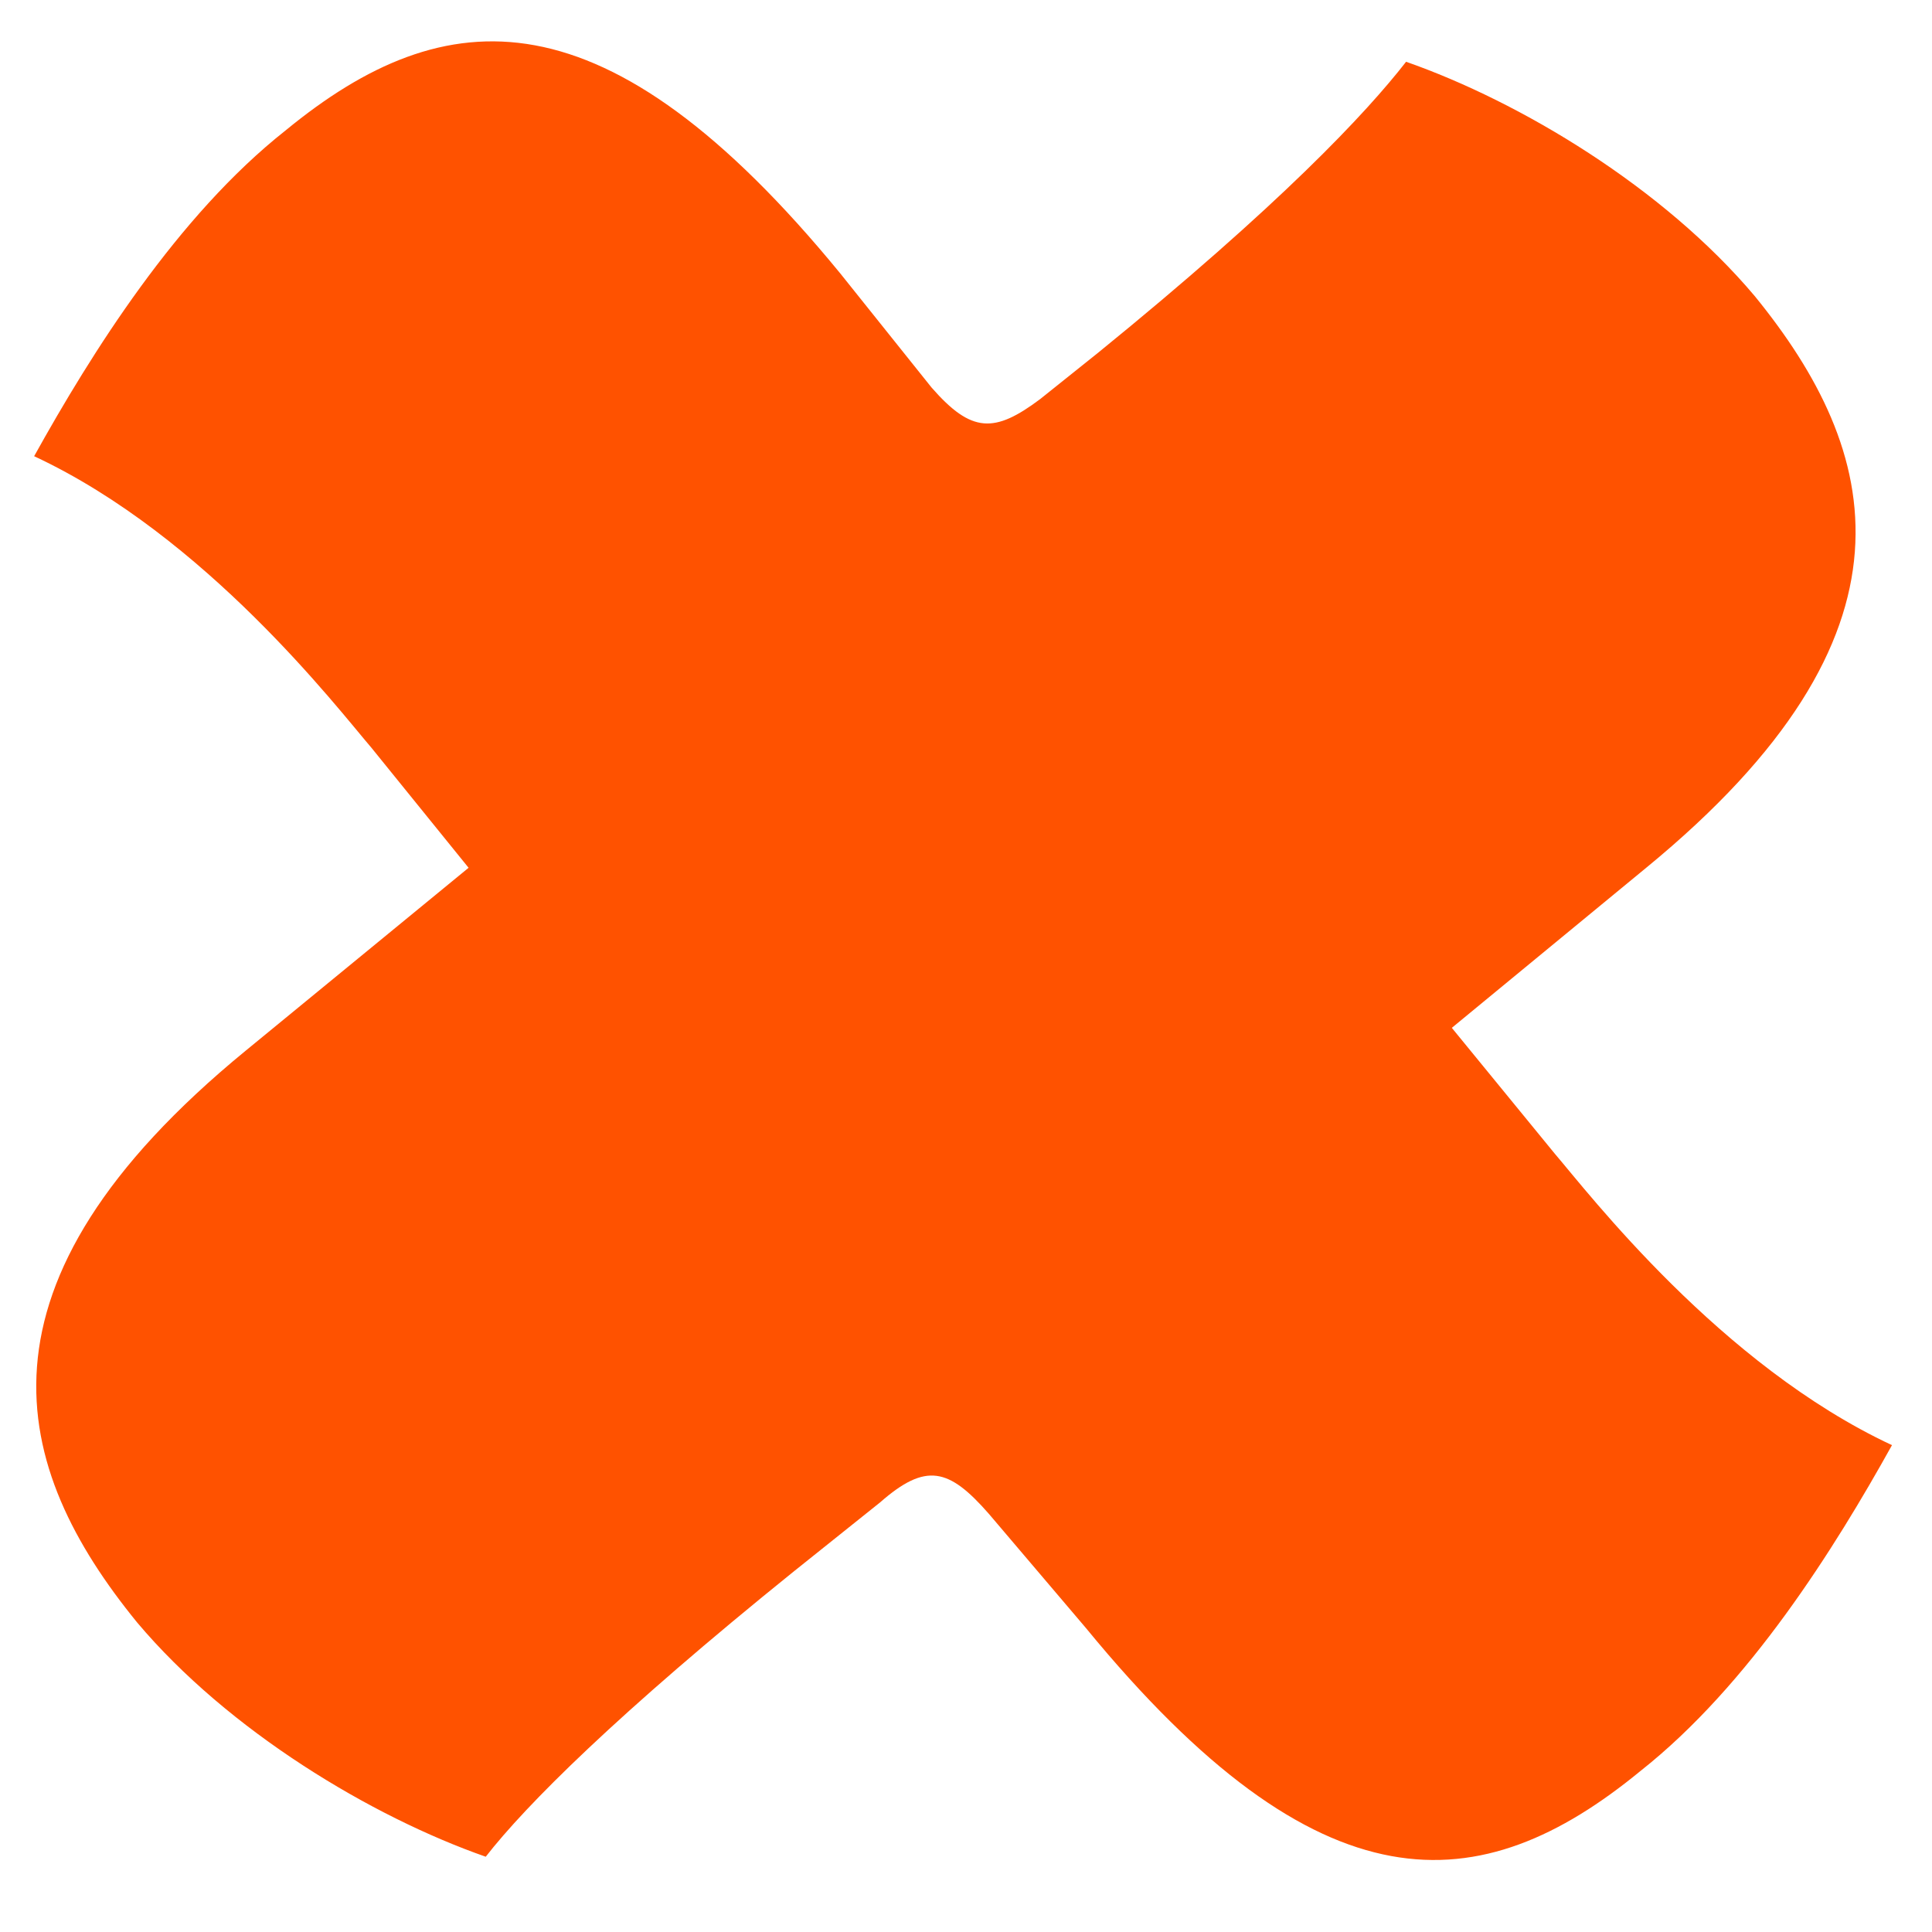 <?xml version="1.0" encoding="UTF-8" standalone="no"?>
<svg
   xmlns:svg="http://www.w3.org/2000/svg"
   xmlns="http://www.w3.org/2000/svg"
   xml:space="preserve"
   viewBox="0 0 17 17"
   height="17"
   width="17"
   y="0px"
   x="0px"
   id="Layer_1"
   version="1.1">
<style
   id="style2"
   type="text/css">
	.st0{fill:#FF5200;}
</style>
<g
   transform="matrix(0.503,0,0,0.503,-0.102,-0.211)"
   id="g6">
	<path
   style="fill:#ff5200"
   id="path4"
   d="M 16.5,7.2 C 17.2,8 17.6,8 18.4,7.4 l 1,-0.8 c 3.2,-2.6 4.7,-4.2 5.4,-5.1 2,0.7 4.5,2.2 6.1,4.1 2.2,2.7 3.1,5.9 -1.9,10 l -3.4,2.8 1.8,2.2 c 0.6,0.7 2.9,3.7 5.9,5.1 -1,1.8 -2.5,4.2 -4.4,5.7 -2.8,2.3 -5.6,2.5 -9.7,-2.5 l -1.7,-2 C 16.8,26.1 16.4,26 15.6,26.7 l -1.5,1.2 C 11,30.4 9.4,32 8.7,32.9 6.7,32.2 4.2,30.7 2.6,28.8 0.4,26.1 -0.5,22.9 4.5,18.8 L 8.4,15.6 6.7,13.5 C 6.1,12.8 3.8,9.8 0.8,8.4 1.8,6.6 3.3,4.2 5.2,2.7 8,0.4 10.8,0.2 14.9,5.2 Z"
   class="st0" />
</g>
</svg>